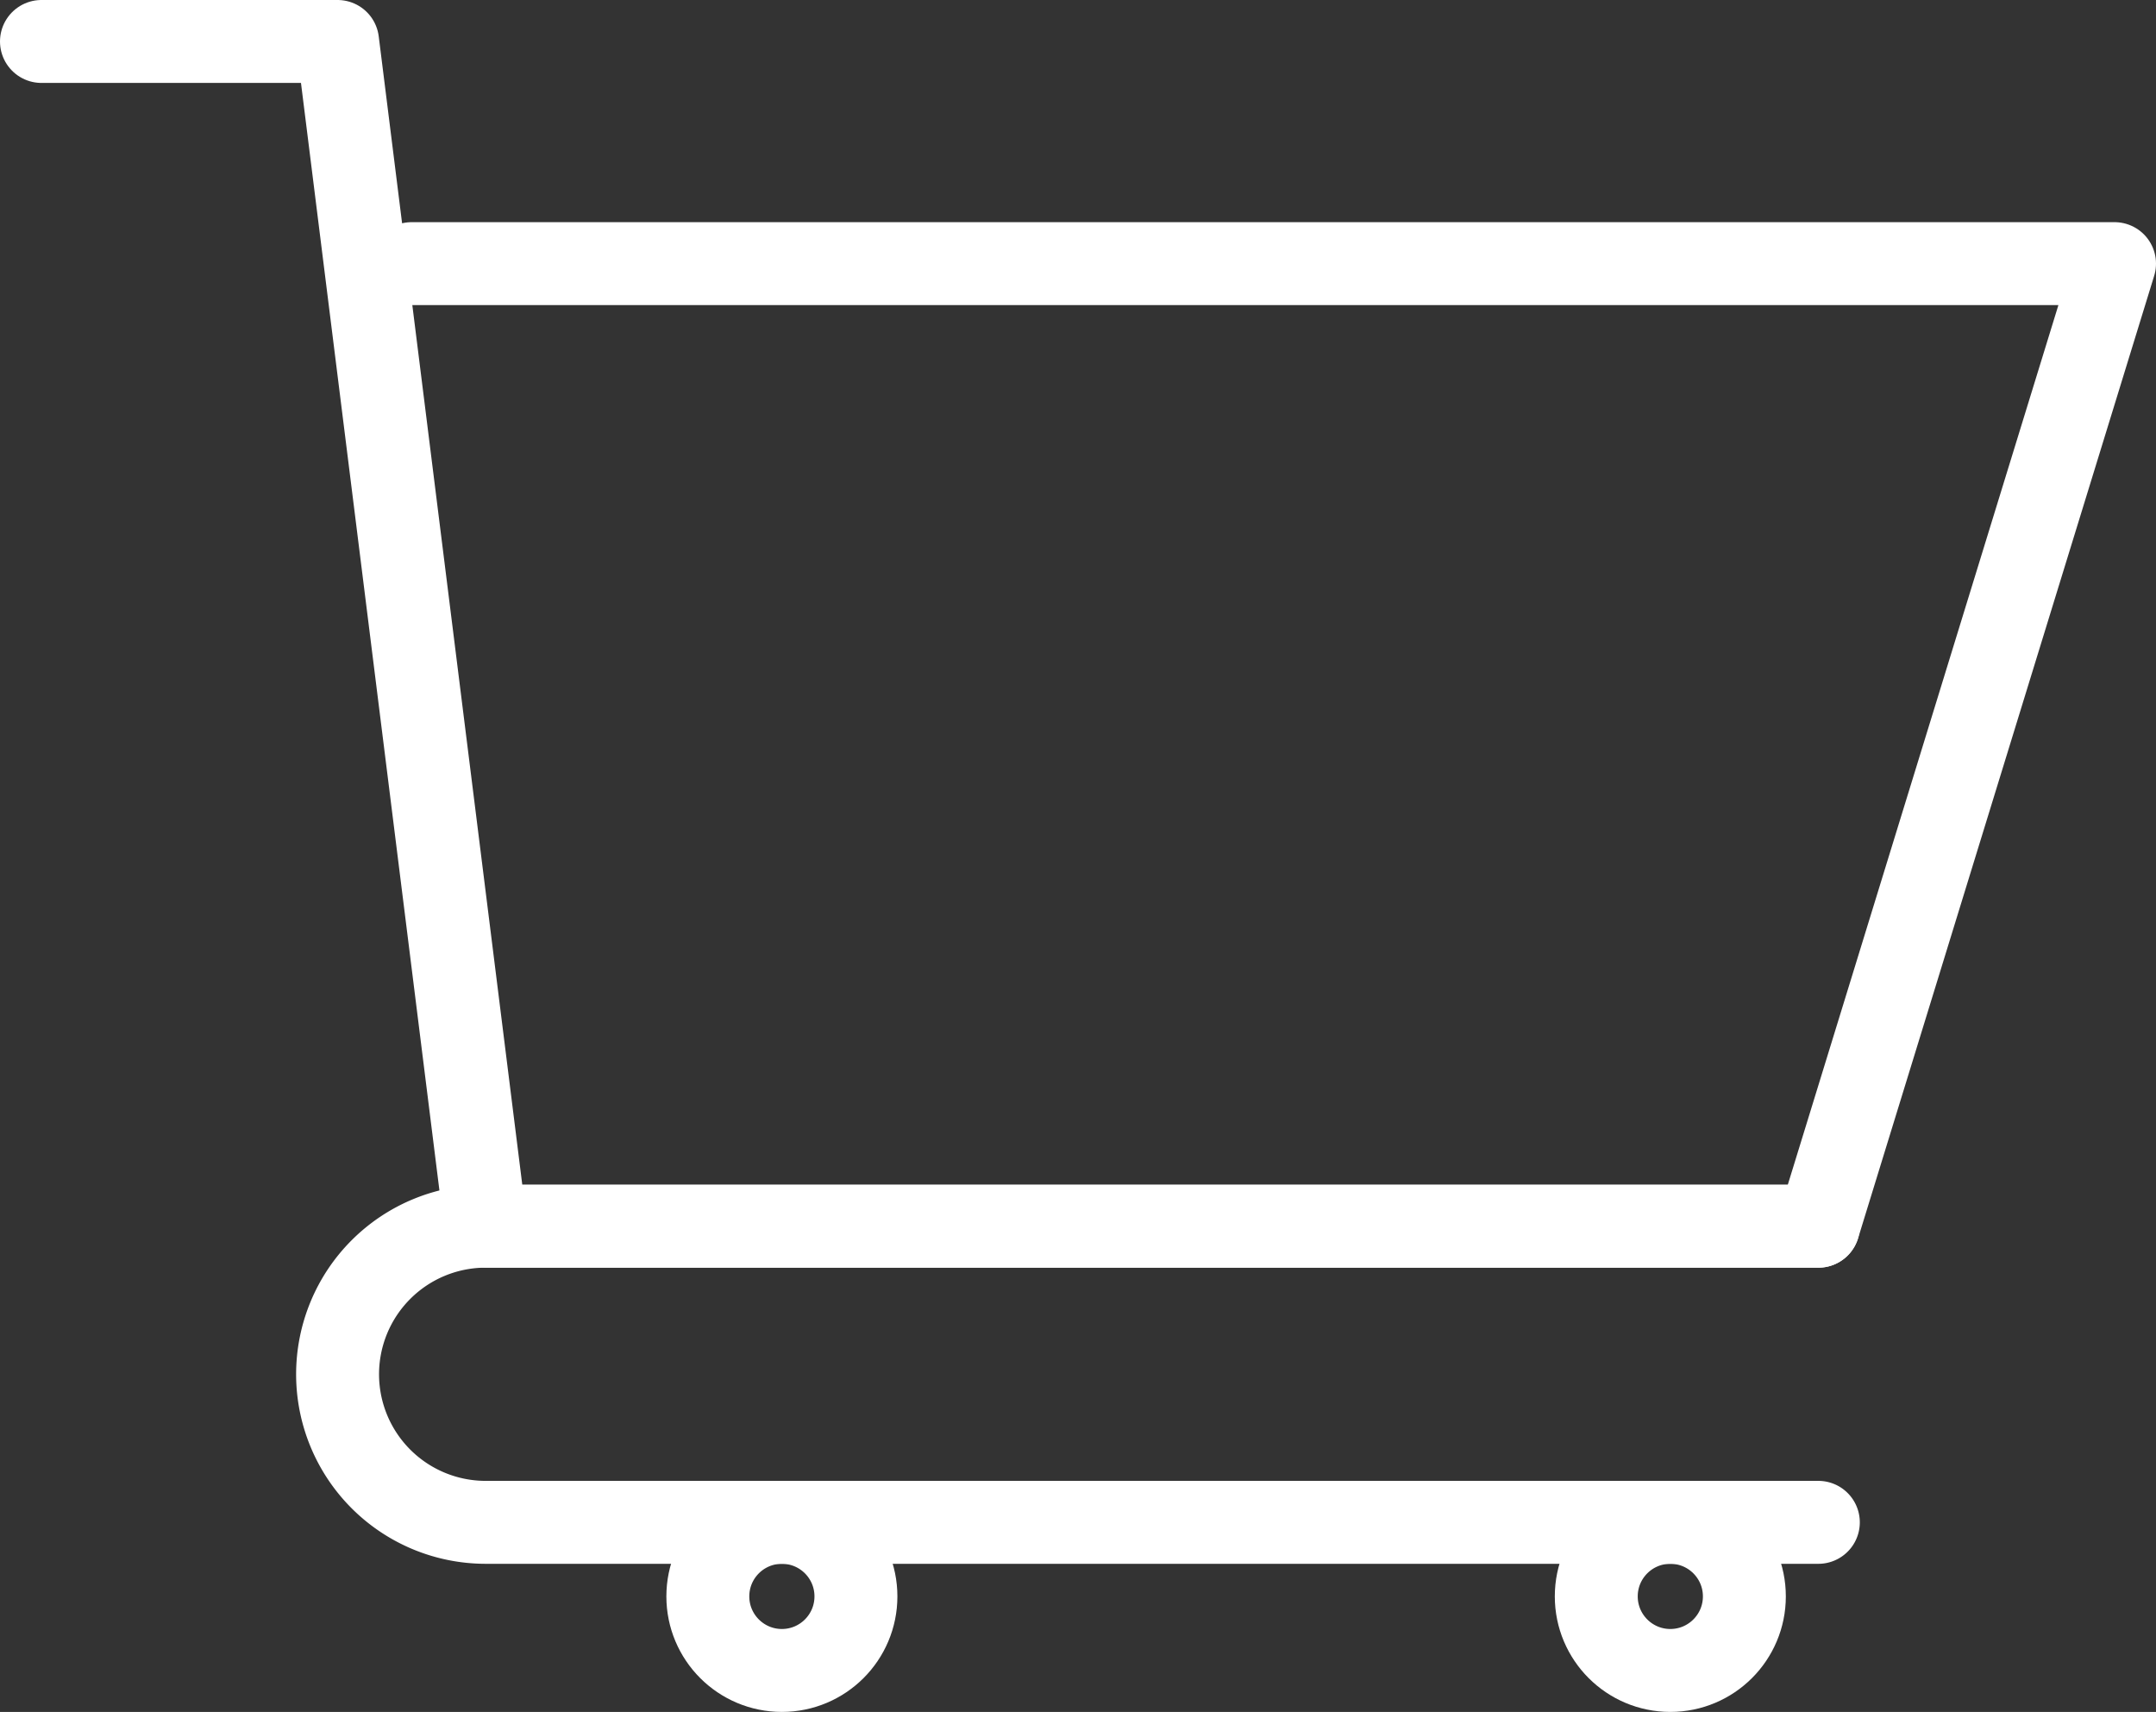 <svg xmlns="http://www.w3.org/2000/svg" width="26" height="20.643" viewBox="0 0 26 20.643"><rect x="0" y="0" width="26" height="20.643" fill="#333333" stroke="none"/><defs><style>.a{fill:none;stroke:#fff;stroke-linecap:round;stroke-linejoin:round;stroke-miterlimit:10;}</style></defs><g transform="translate(0.5 0.5)"><path class="a" d="M0,0H3.571L5.357,14.286H21.429L25,2.679H4.464" transform="translate(0 0)"/><path class="a" d="M17.857,3.571H1.786A1.786,1.786,0,0,1,0,1.786H0A1.786,1.786,0,0,1,1.786,0H17.857" transform="translate(3.571 14.286)"/><circle class="a" cx="0.893" cy="0.893" r="0.893" transform="translate(18.75 17.857)"/><circle class="a" cx="0.893" cy="0.893" r="0.893" transform="translate(8.036 17.857)"/></g></svg>